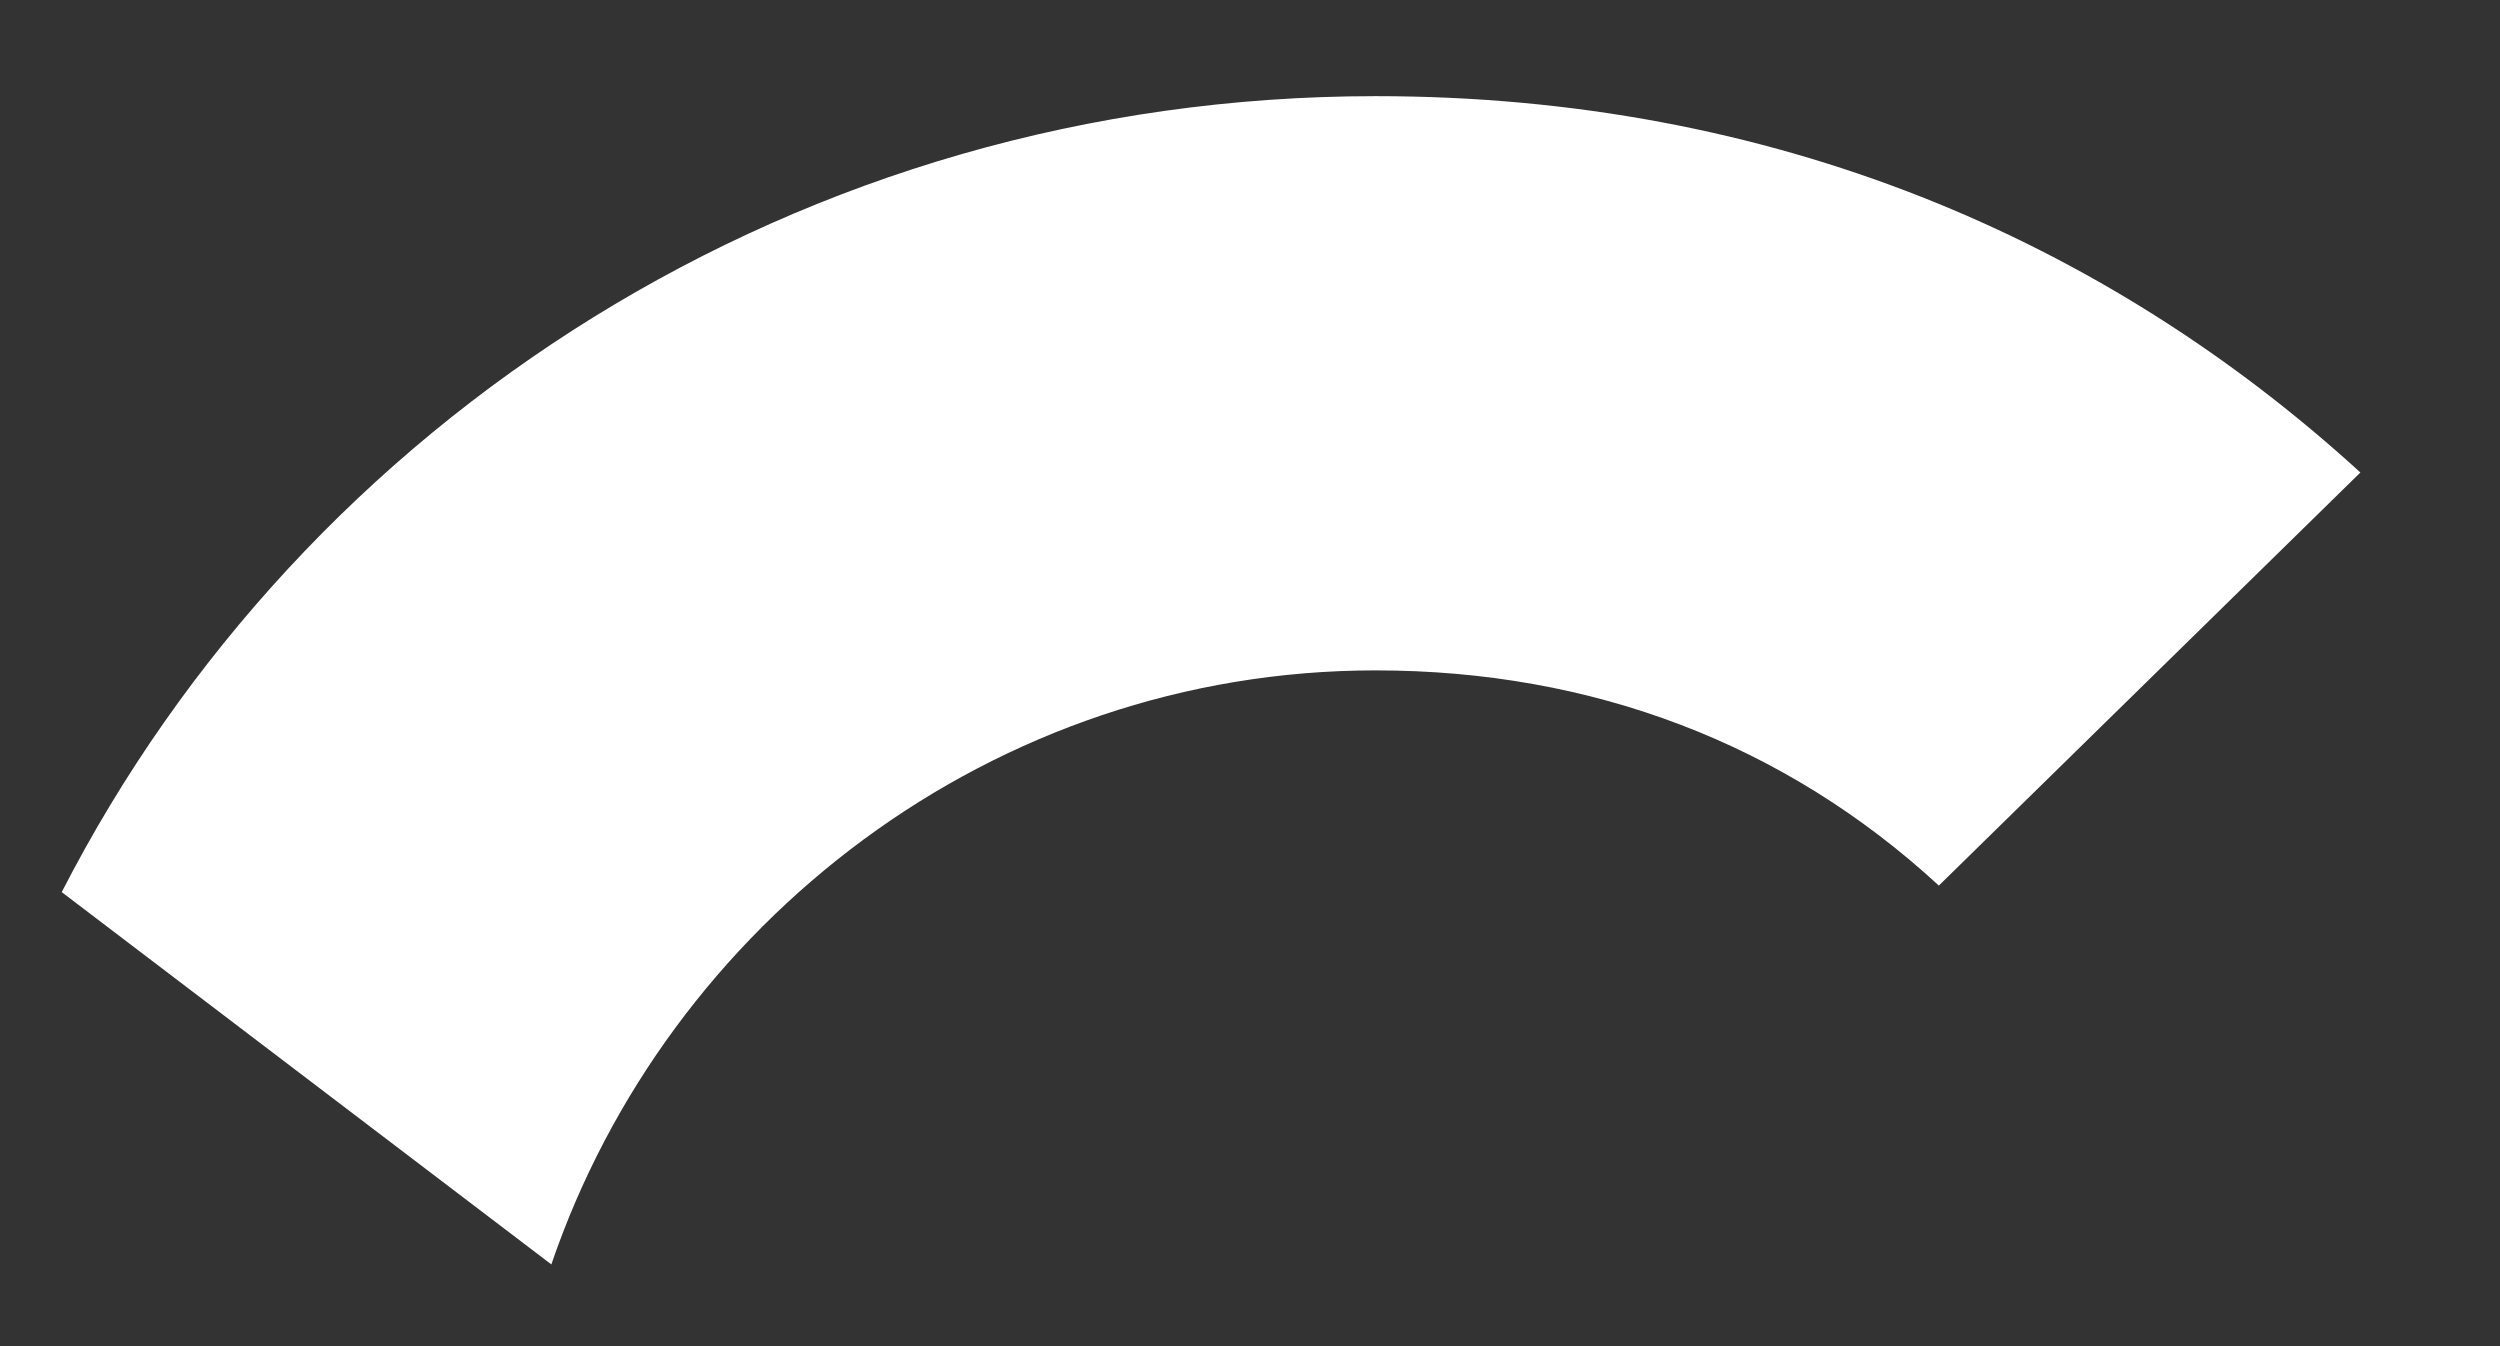 <svg width="13" height="7" viewBox="0 0 13 7" fill="none" xmlns="http://www.w3.org/2000/svg">
<rect x="0" y="0" width="13" height="7" fill="#333333" stroke="none"/>
<path d="M7.153 3.486C8.28 3.486 9.282 3.868 10.082 4.605L12.274 2.457C10.945 1.243 9.219 0.5 7.153 0.5C4.161 0.5 1.58 2.184 0.321 4.639L2.867 6.575C3.472 4.802 5.163 3.486 7.153 3.486Z" fill="white"/>
</svg>

